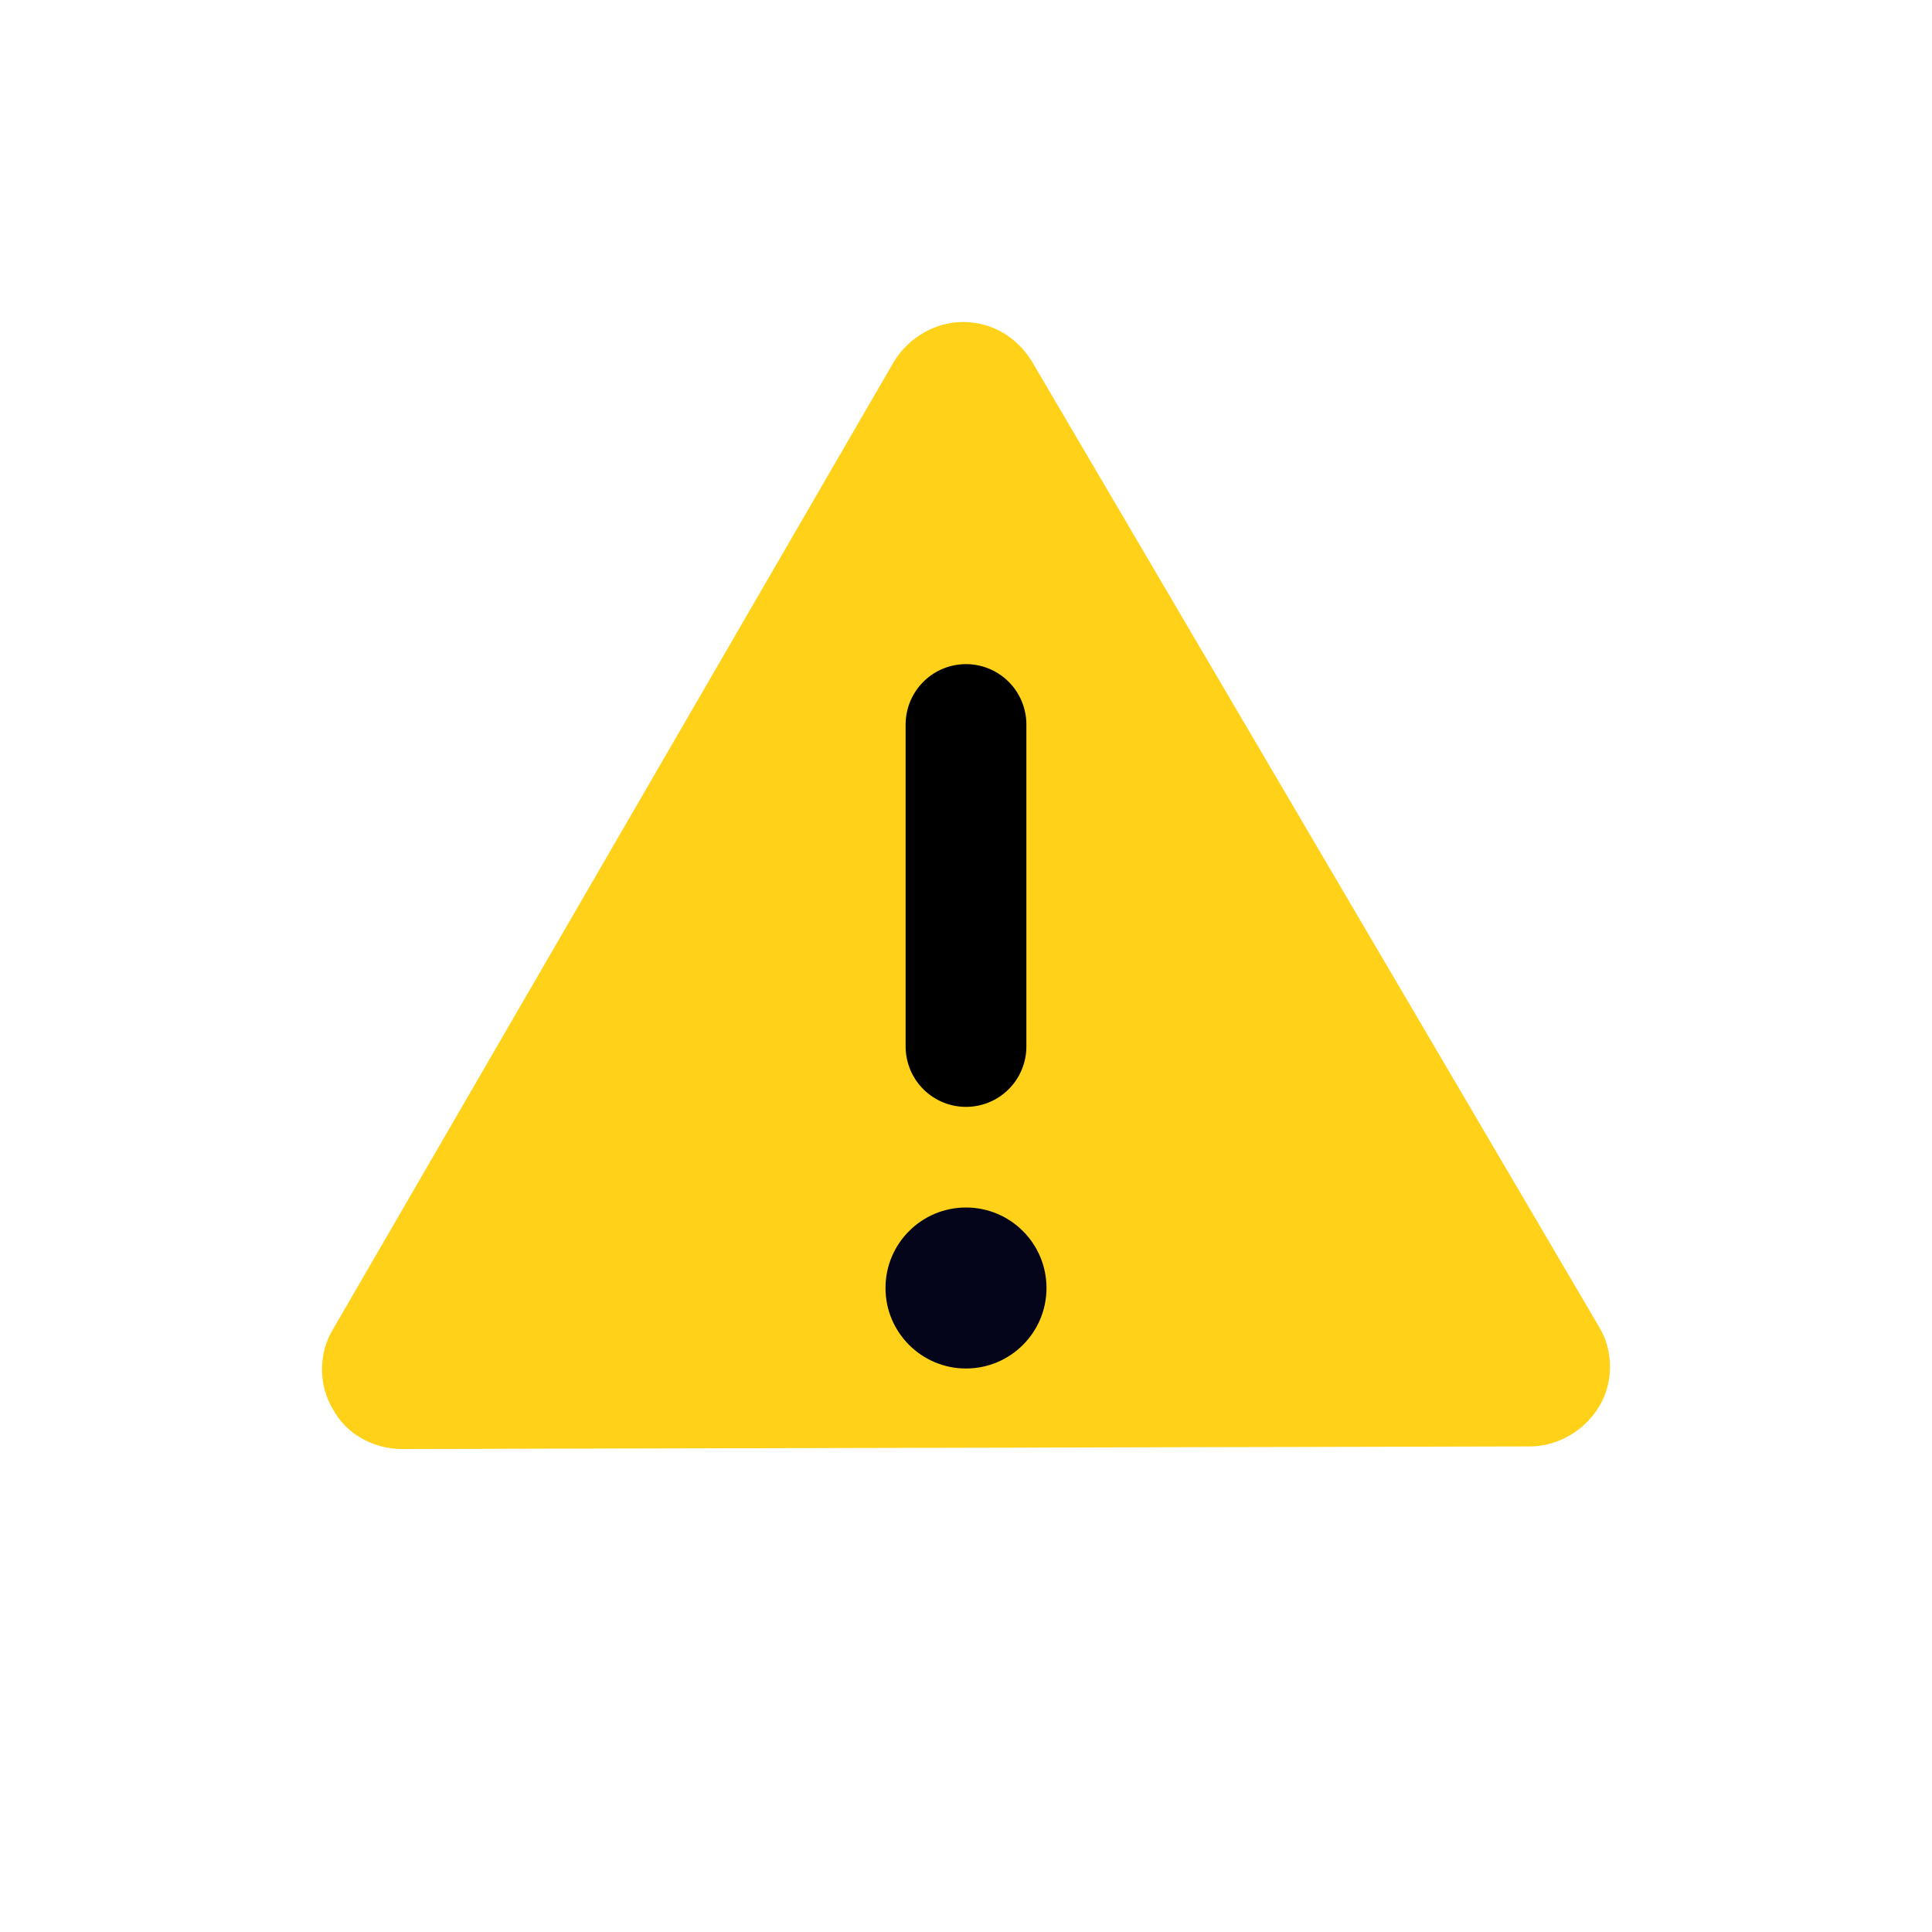 <svg width="24" height="24" viewBox="0 0 24 24" fill="none" xmlns="http://www.w3.org/2000/svg">
<path d="M4.994 18C4.63 18 4.297 17.807 4.137 17.508C3.954 17.208 3.954 16.812 4.137 16.512L11.105 4.492C11.287 4.193 11.619 4 11.963 4C12.327 4 12.638 4.193 12.82 4.492L19.863 16.48C20.046 16.78 20.046 17.176 19.863 17.476C19.681 17.775 19.349 17.968 19.006 17.968L4.994 18Z" fill="#FFD118"/>
<path d="M12 9V13" stroke="black" stroke-width="1.5" stroke-linecap="round" stroke-linejoin="round"/>
<circle cx="12" cy="16" r="1" fill="#04051B"/>
</svg>
